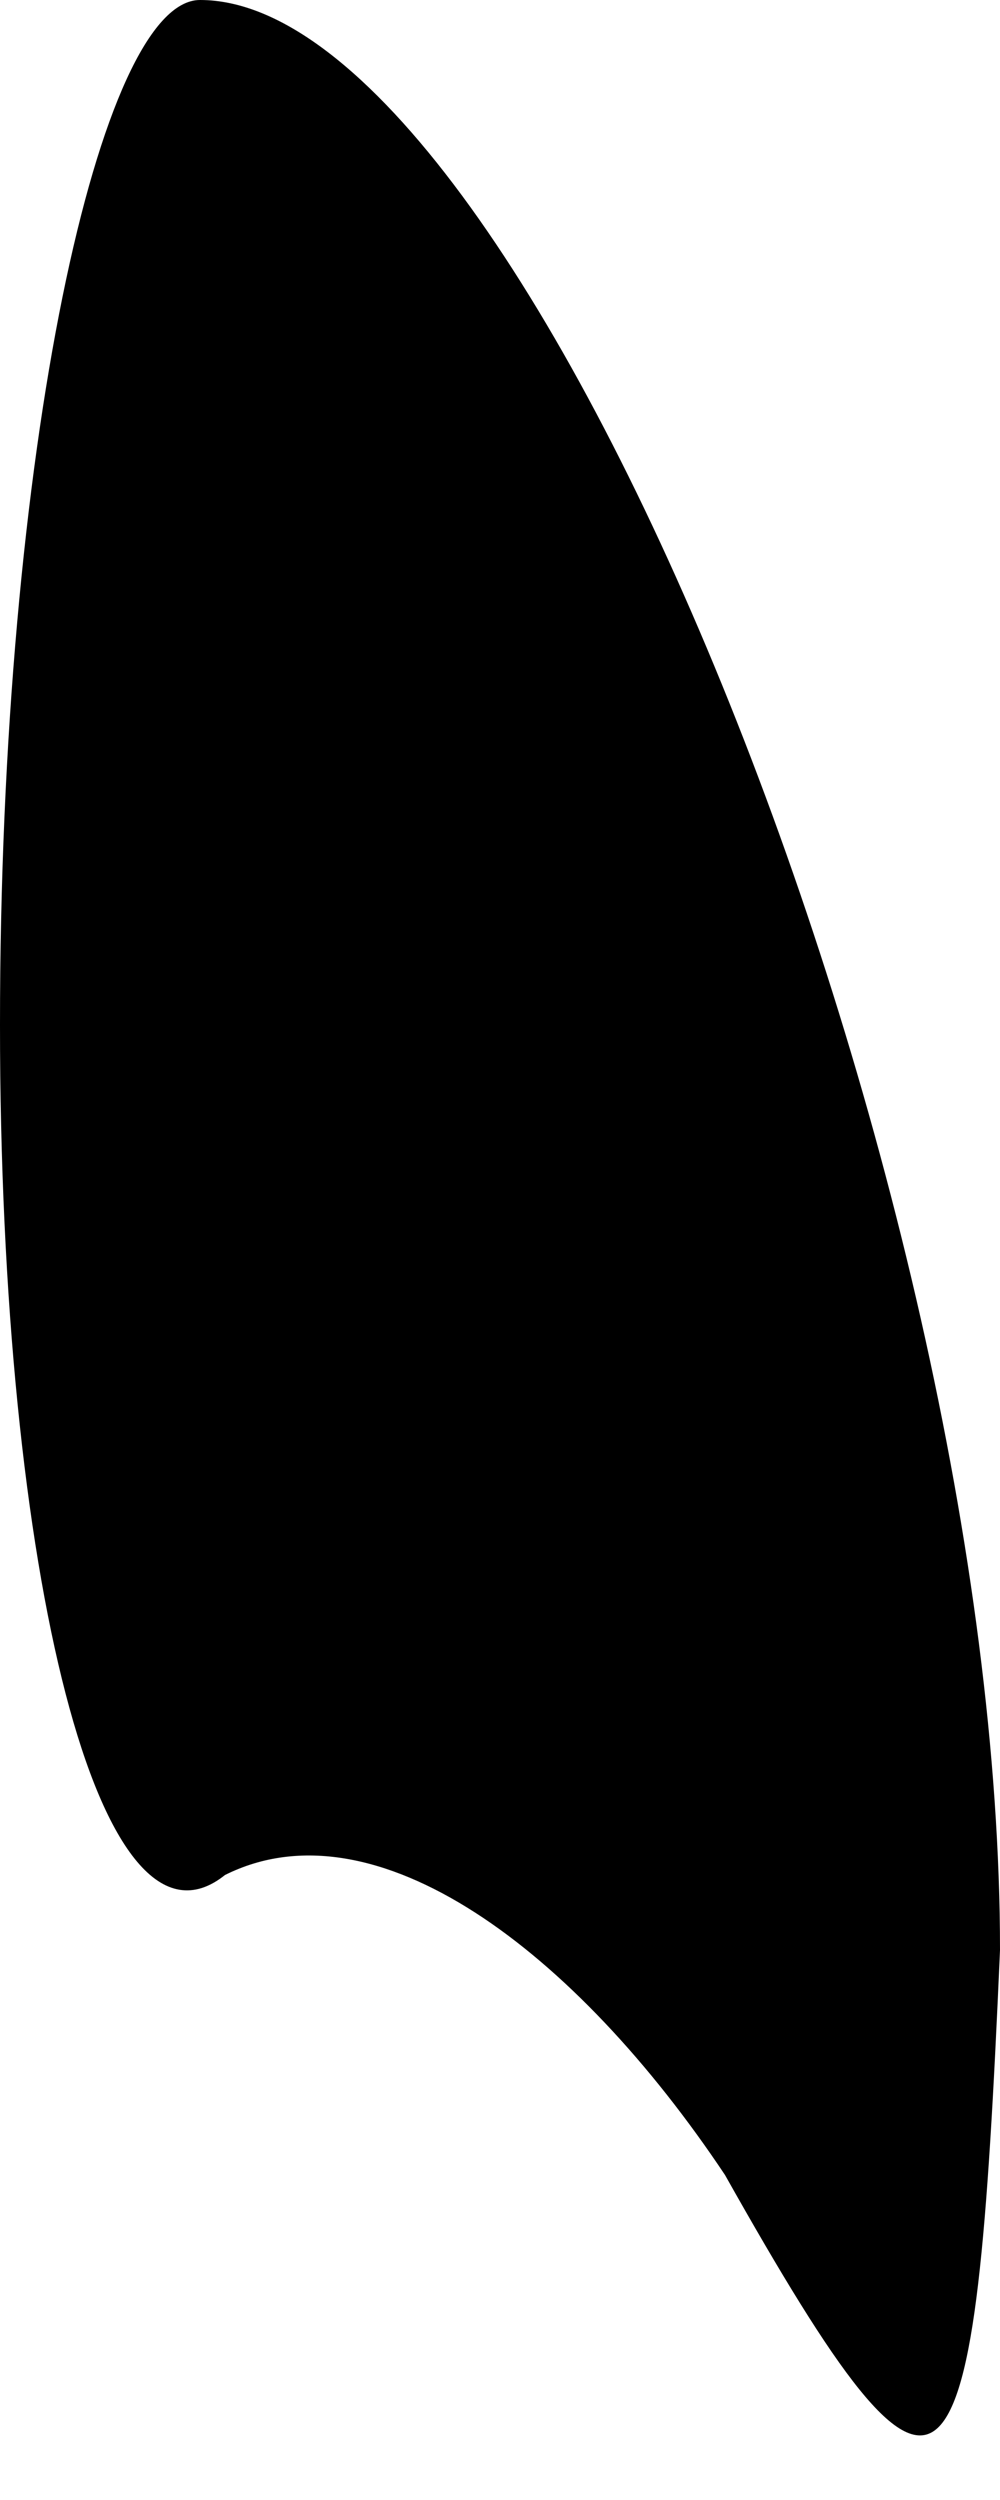 <?xml version="1.0" standalone="no"?>
<!DOCTYPE svg PUBLIC "-//W3C//DTD SVG 20010904//EN"
 "http://www.w3.org/TR/2001/REC-SVG-20010904/DTD/svg10.dtd">
<svg version="1.0" xmlns="http://www.w3.org/2000/svg"
 width="4pt" height="10pt" viewBox="0 0 4 10"
 preserveAspectRatio="xMidYMid meet">
<g transform="translate(0,10) scale(0.1,-0.1)"
fill="#000000" stroke="none">
<path fill="#000000" stroke="none" d="M0 59 c0 -22 4 -38 9 -34 6 3 14 -3 20
-12 9 -16 10 -14 11 9 0 31 -19 78 -32 78 -4 0 -8 -18 -8 -41z"/>
</g>
</svg>
